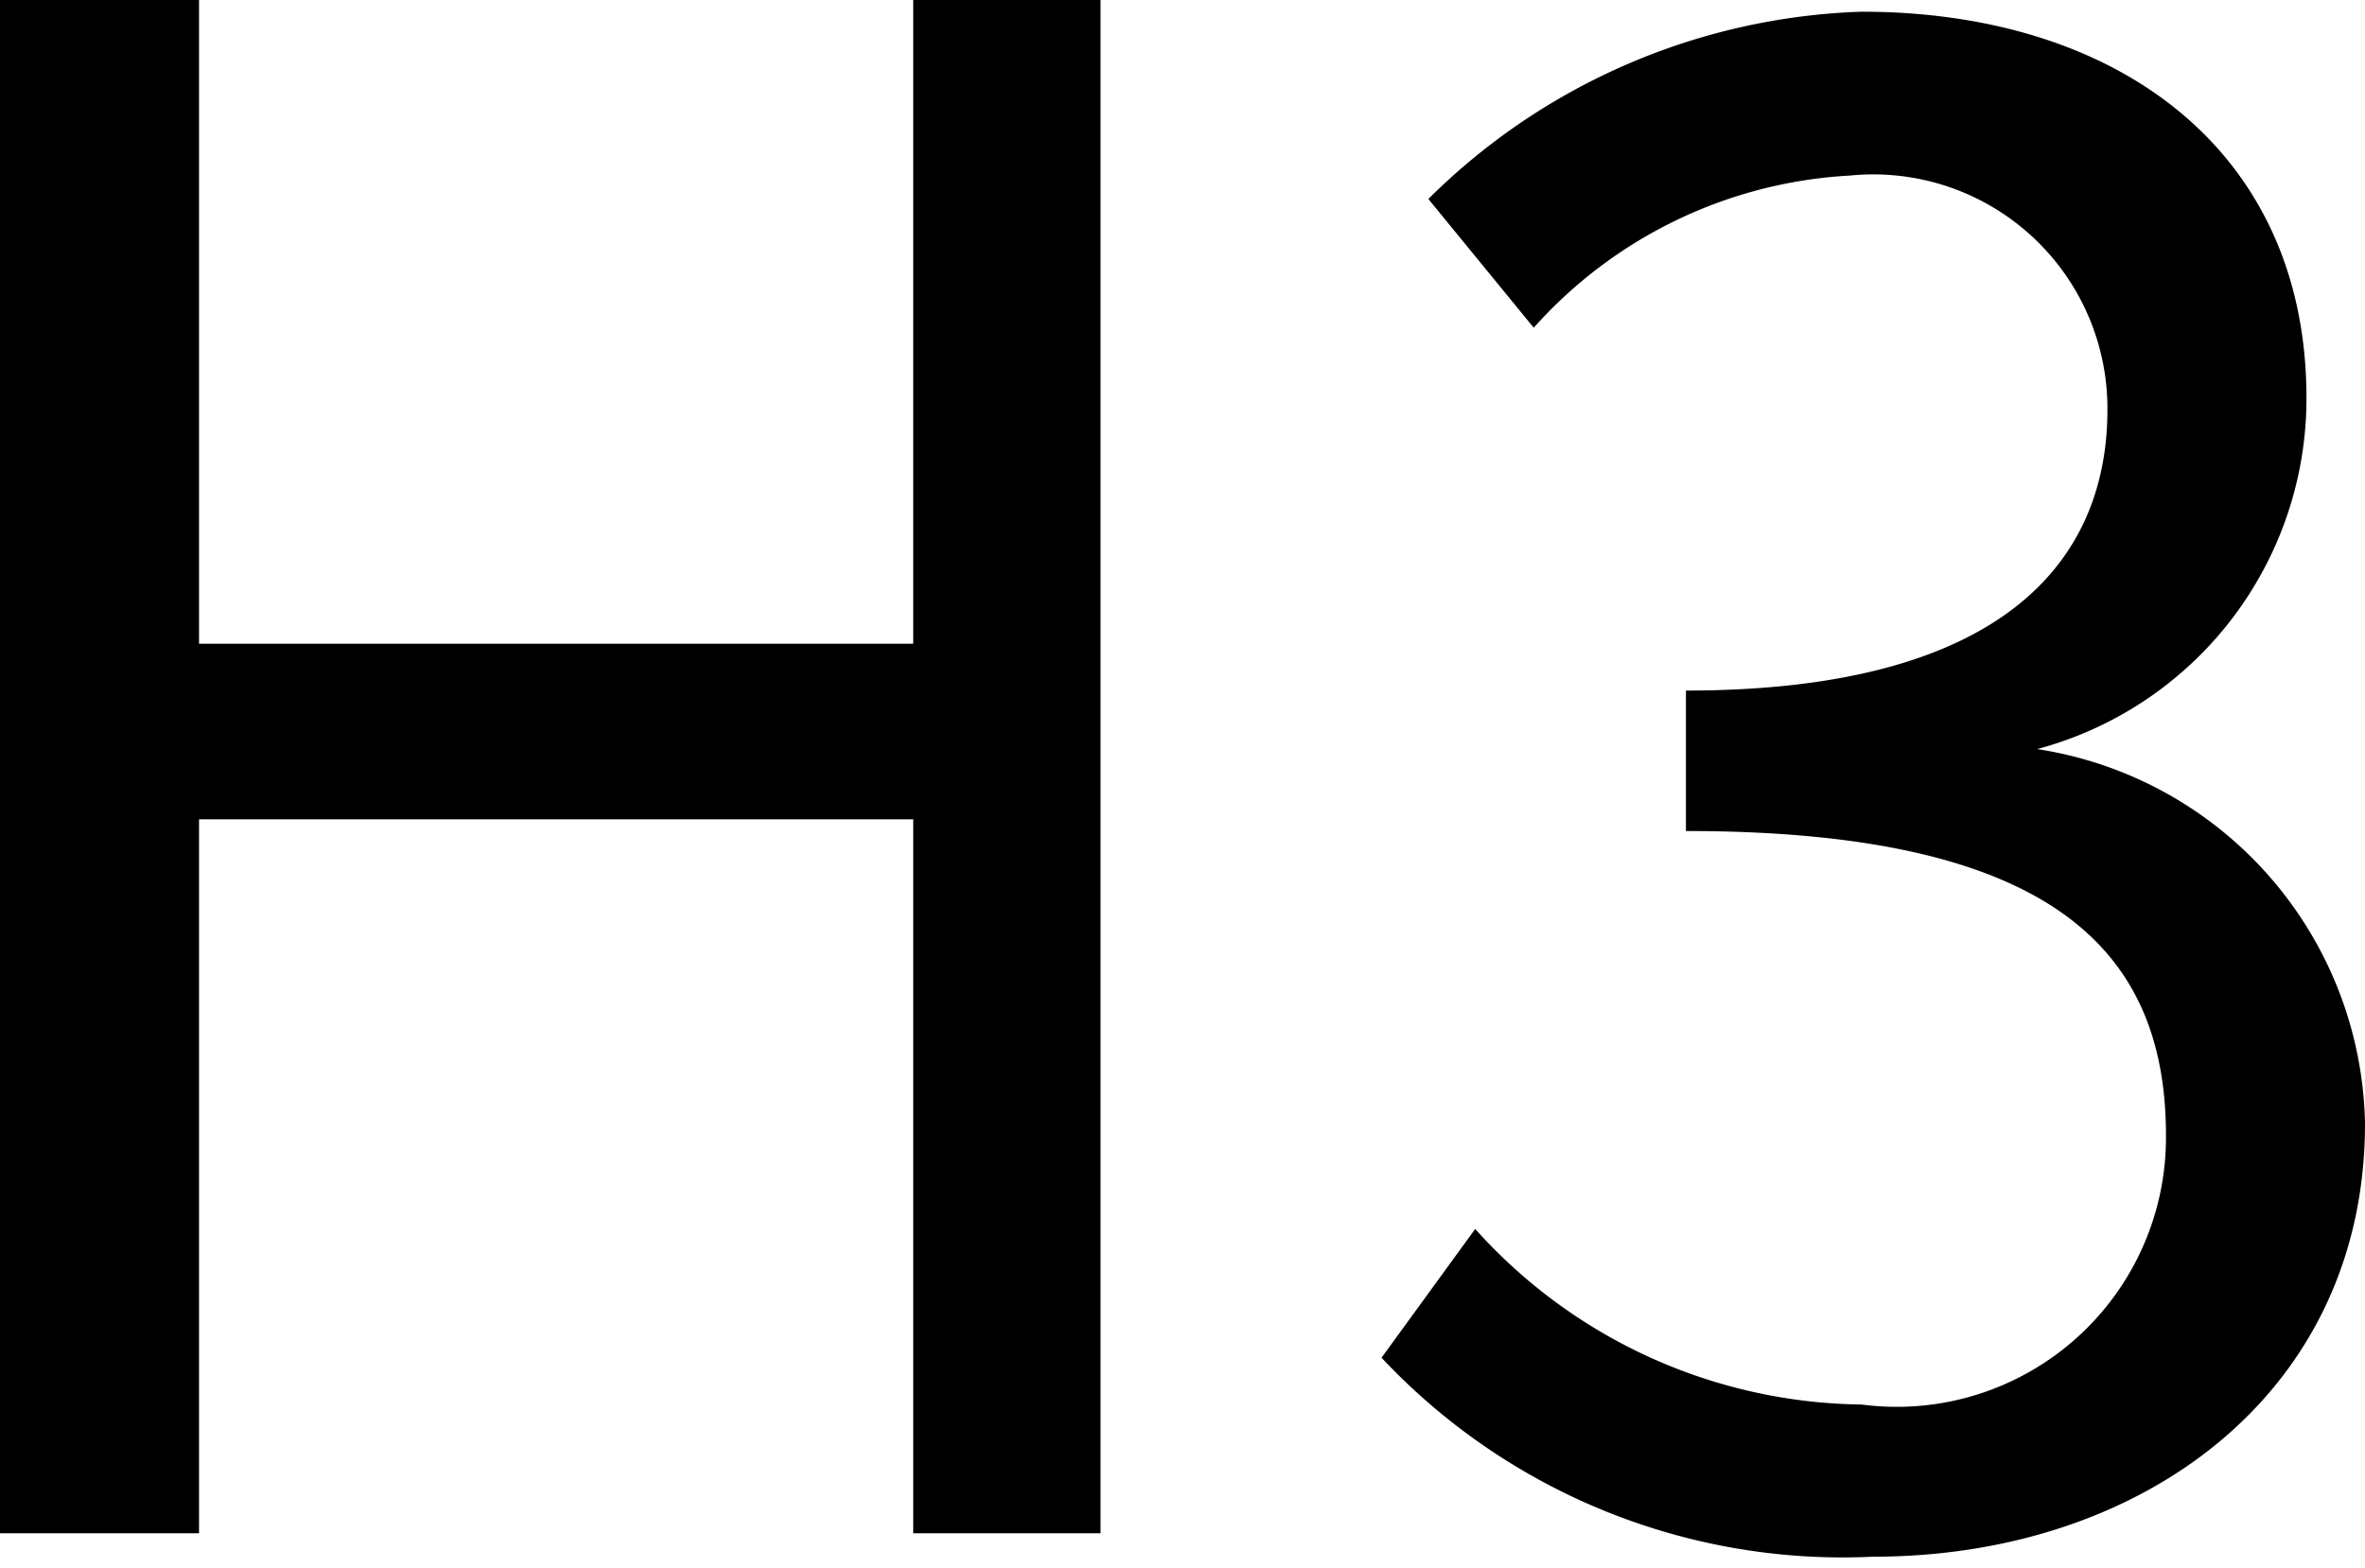 <svg xmlns="http://www.w3.org/2000/svg" data-license="CC-BY 4.0" data-name="Layer 1" data-source="Knowit" viewBox="0 0 20.2 13.4">
  <path d="M0 0h1.7v5.5h6.1V0h1.6v13.1H7.8V7H1.7v6.1H0Zm11.8 11.6.8-1.1a4.5 4.5 0 0 0 3.3 1.5 2.3 2.3 0 0 0 2.6-2.3c0-1.6-1-2.6-4.1-2.6V5.9c2.7 0 3.6-1.1 3.6-2.4a2 2 0 0 0-2.2-2 3.9 3.9 0 0 0-2.7 1.3l-.9-1.1A5.5 5.5 0 0 1 15.9.1c2.2 0 3.8 1.2 3.8 3.3a3.1 3.1 0 0 1-2.3 3 3.3 3.3 0 0 1 2.8 3.2c0 2.3-1.9 3.7-4.2 3.7a5.4 5.4 0 0 1-4.2-1.7Z"/>
</svg>
